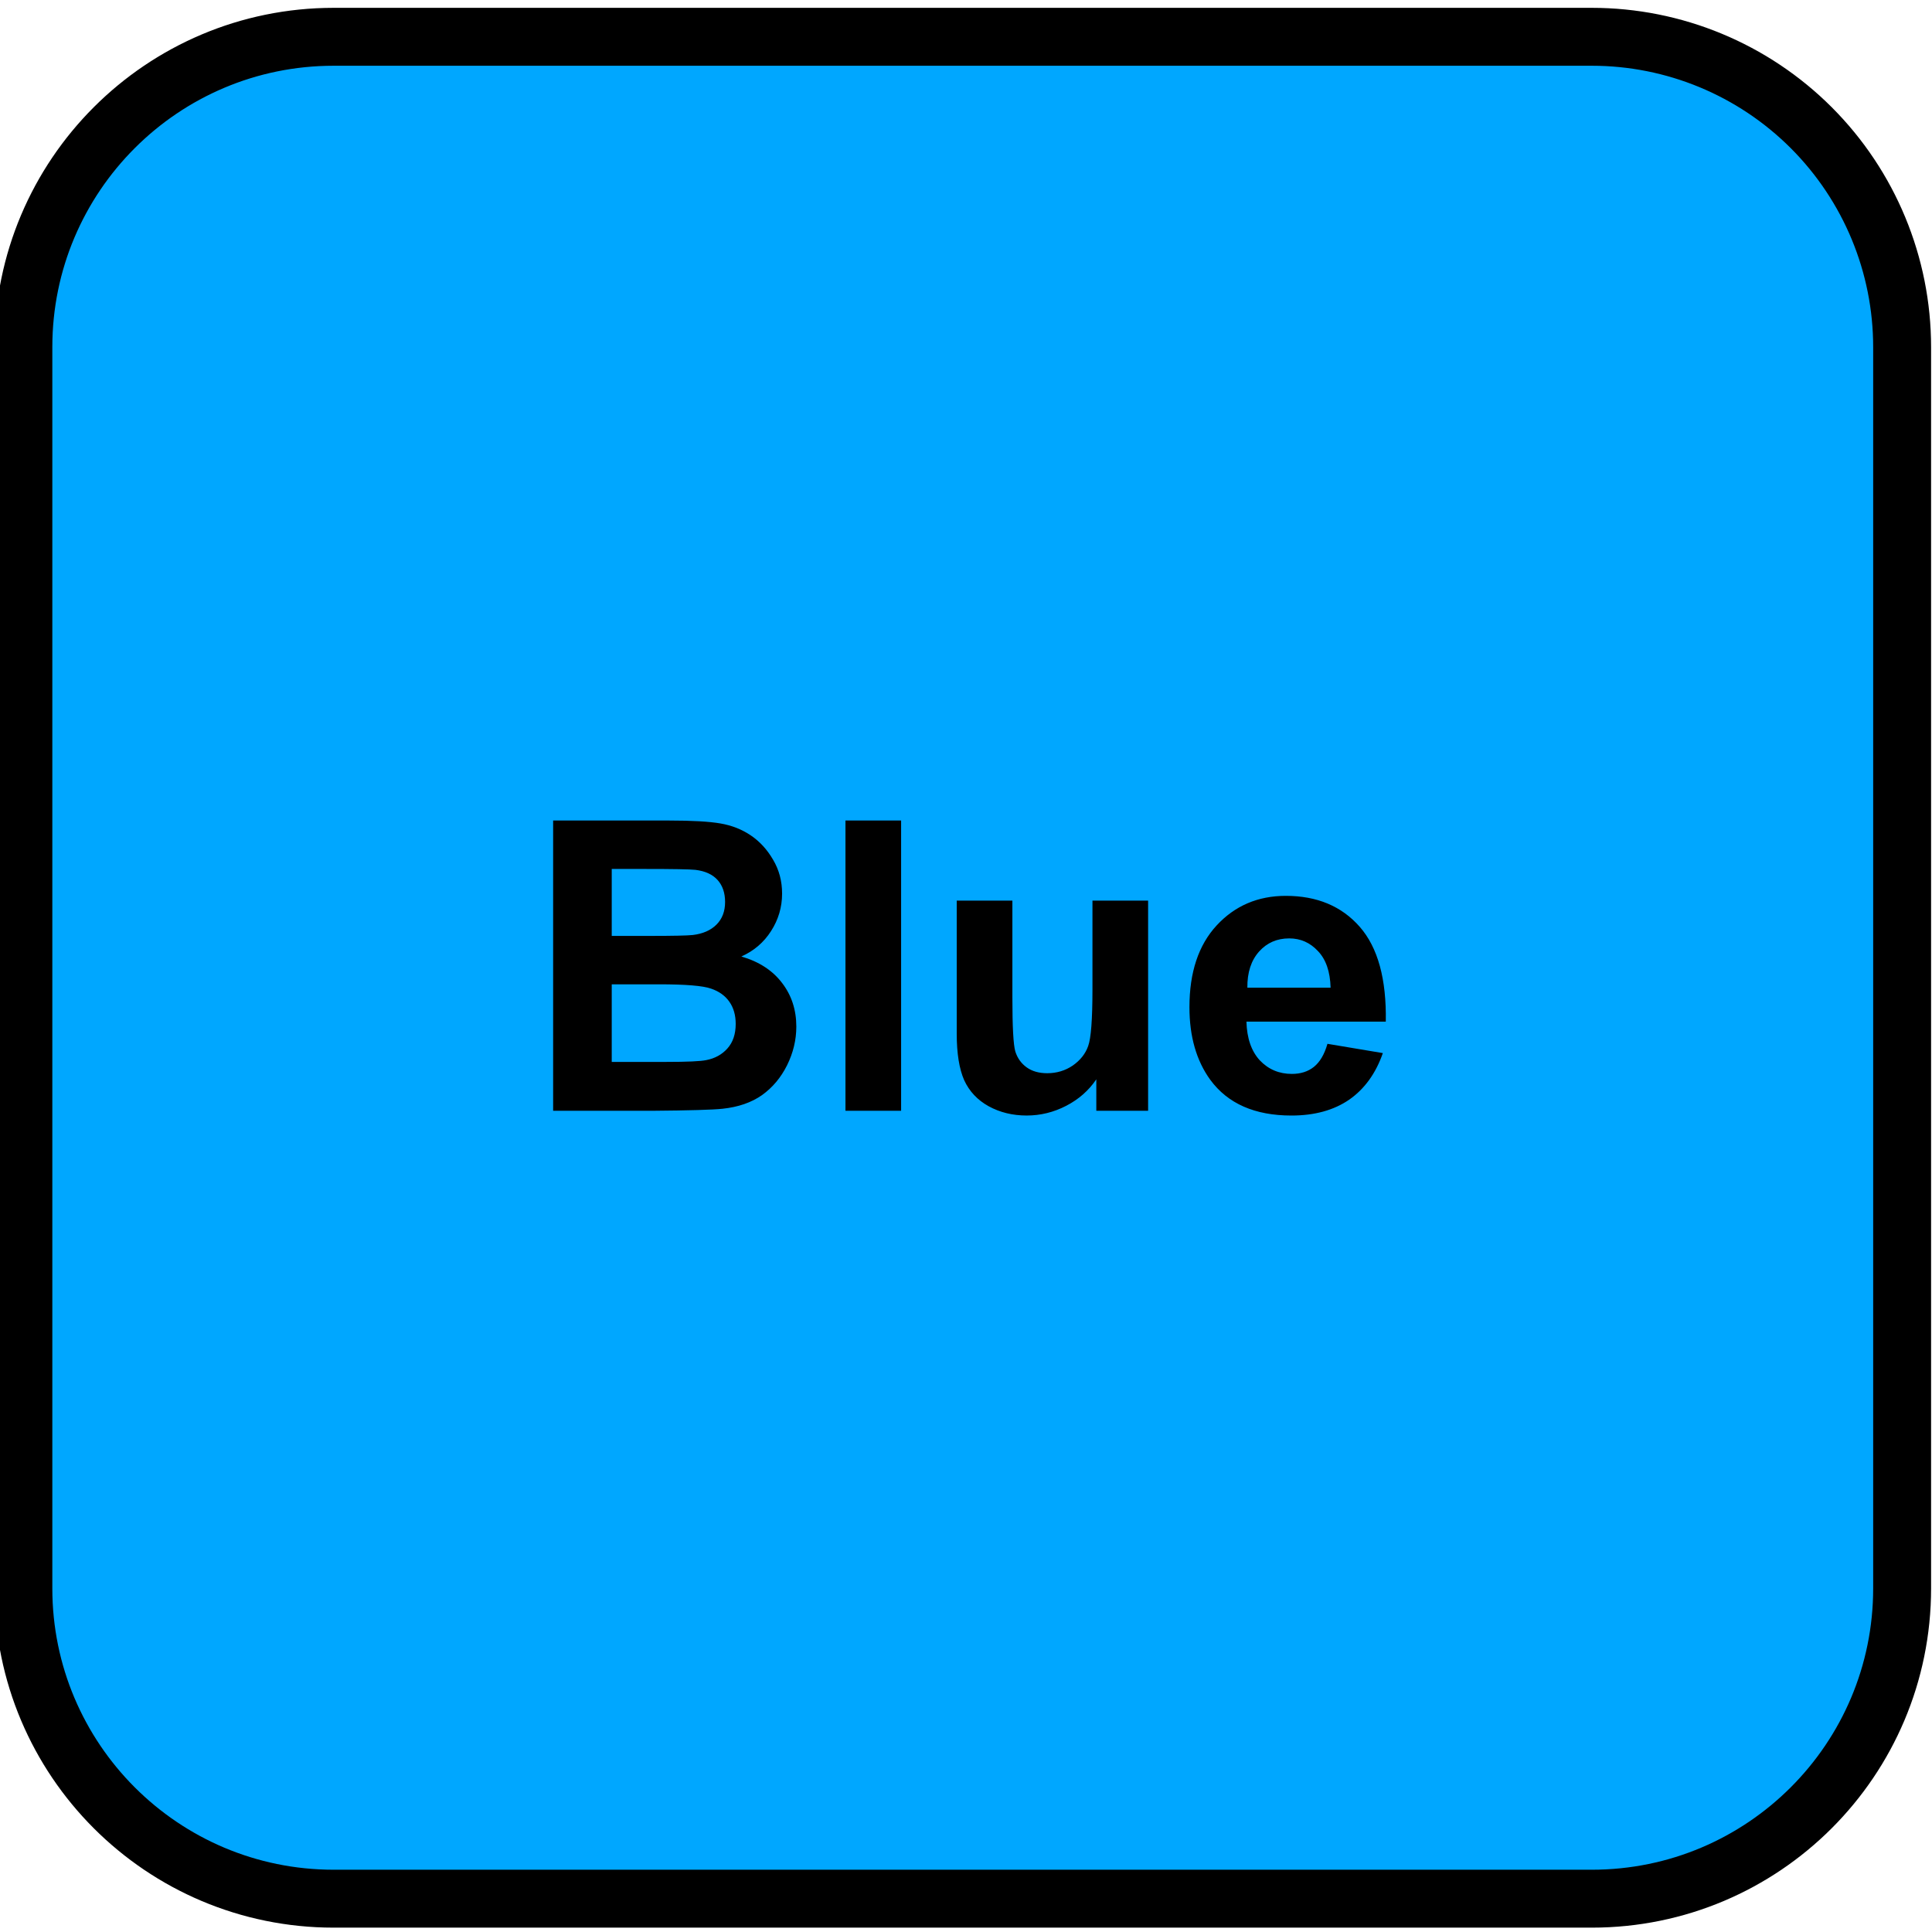 <svg version="1.1" viewBox="0.0 0.0 133.441 133.441" fill="none" stroke="none" stroke-linecap="square" stroke-miterlimit="10" xmlns:xlink="http://www.w3.org/1999/xlink" xmlns="http://www.w3.org/2000/svg"><clipPath id="p.0"><path d="m0 0l133.441 0l0 133.441l-133.441 0l0 -133.441z" clip-rule="nonzero"/></clipPath><g clip-path="url(#p.0)"><path fill="#000000" fill-opacity="0.0" d="m0 0l133.441 0l0 133.441l-133.441 0z" fill-rule="evenodd"/><path fill="#00a7ff" d="m1.614 23.974l0 0c0 -11.837 9.596 -21.433 21.433 -21.433l86.897 0l0 0c5.685 0 11.136 2.258 15.156 6.278c4.02 4.02 6.278 9.471 6.278 15.156l0 85.731c0 11.837 -9.596 21.434 -21.434 21.434l-86.897 0c-11.837 0 -21.433 -9.596 -21.433 -21.434z" fill-rule="evenodd"/><path stroke="#000000" stroke-width="4.0" stroke-linejoin="round" stroke-linecap="butt" d="m1.614 23.974l0 0c0 -11.837 9.596 -21.433 21.433 -21.433l86.897 0l0 0c5.685 0 11.136 2.258 15.156 6.278c4.02 4.02 6.278 9.471 6.278 15.156l0 85.731c0 11.837 -9.596 21.434 -21.434 21.434l-86.897 0c-11.837 0 -21.433 -9.596 -21.433 -21.434z" fill-rule="evenodd"/><path fill="#000000" d="m38.205 56.673l8.016 0q2.375 0 3.547 0.203q1.172 0.203 2.094 0.828q0.922 0.625 1.531 1.672q0.625 1.047 0.625 2.344q0 1.406 -0.766 2.594q-0.75 1.172 -2.047 1.75q1.828 0.531 2.812 1.828q0.984 1.281 0.984 3.016q0 1.375 -0.641 2.672q-0.641 1.281 -1.734 2.062q-1.094 0.766 -2.719 0.938q-1.0 0.109 -4.875 0.141l-6.828 0l0 -20.047zm4.047 3.344l0 4.625l2.656 0q2.359 0 2.938 -0.062q1.047 -0.125 1.641 -0.719q0.594 -0.594 0.594 -1.562q0 -0.938 -0.516 -1.516q-0.516 -0.578 -1.531 -0.703q-0.594 -0.062 -3.453 -0.062l-2.328 0zm0 7.969l0 5.359l3.75 0q2.188 0 2.781 -0.125q0.891 -0.172 1.453 -0.797q0.578 -0.641 0.578 -1.703q0 -0.906 -0.438 -1.531q-0.438 -0.625 -1.266 -0.906q-0.828 -0.297 -3.594 -0.297l-3.266 0zm16.143 8.734l0 -20.047l3.844 0l0 20.047l-3.844 0zm17.326 0l0 -2.172q-0.781 1.156 -2.078 1.828q-1.297 0.672 -2.734 0.672q-1.453 0 -2.625 -0.641q-1.156 -0.641 -1.688 -1.797q-0.516 -1.172 -0.516 -3.219l0 -9.187l3.844 0l0 6.672q0 3.062 0.203 3.75q0.219 0.688 0.781 1.094q0.562 0.406 1.422 0.406q0.984 0 1.766 -0.531q0.781 -0.547 1.062 -1.344q0.297 -0.812 0.297 -3.922l0 -6.125l3.844 0l0 14.516l-3.578 0zm15.963 -4.625l3.828 0.641q-0.734 2.109 -2.328 3.219q-1.594 1.094 -3.984 1.094q-3.797 0 -5.609 -2.469q-1.438 -1.984 -1.438 -5.016q0 -3.609 1.875 -5.641q1.891 -2.047 4.781 -2.047q3.234 0 5.109 2.141q1.875 2.141 1.797 6.547l-9.625 0q0.047 1.719 0.922 2.672q0.891 0.938 2.219 0.938q0.906 0 1.516 -0.484q0.625 -0.5 0.938 -1.594zm0.219 -3.875q-0.047 -1.672 -0.875 -2.531q-0.812 -0.875 -1.984 -0.875q-1.266 0 -2.078 0.906q-0.828 0.922 -0.812 2.5l5.75 0z" fill-rule="nonzero"/></g></svg>